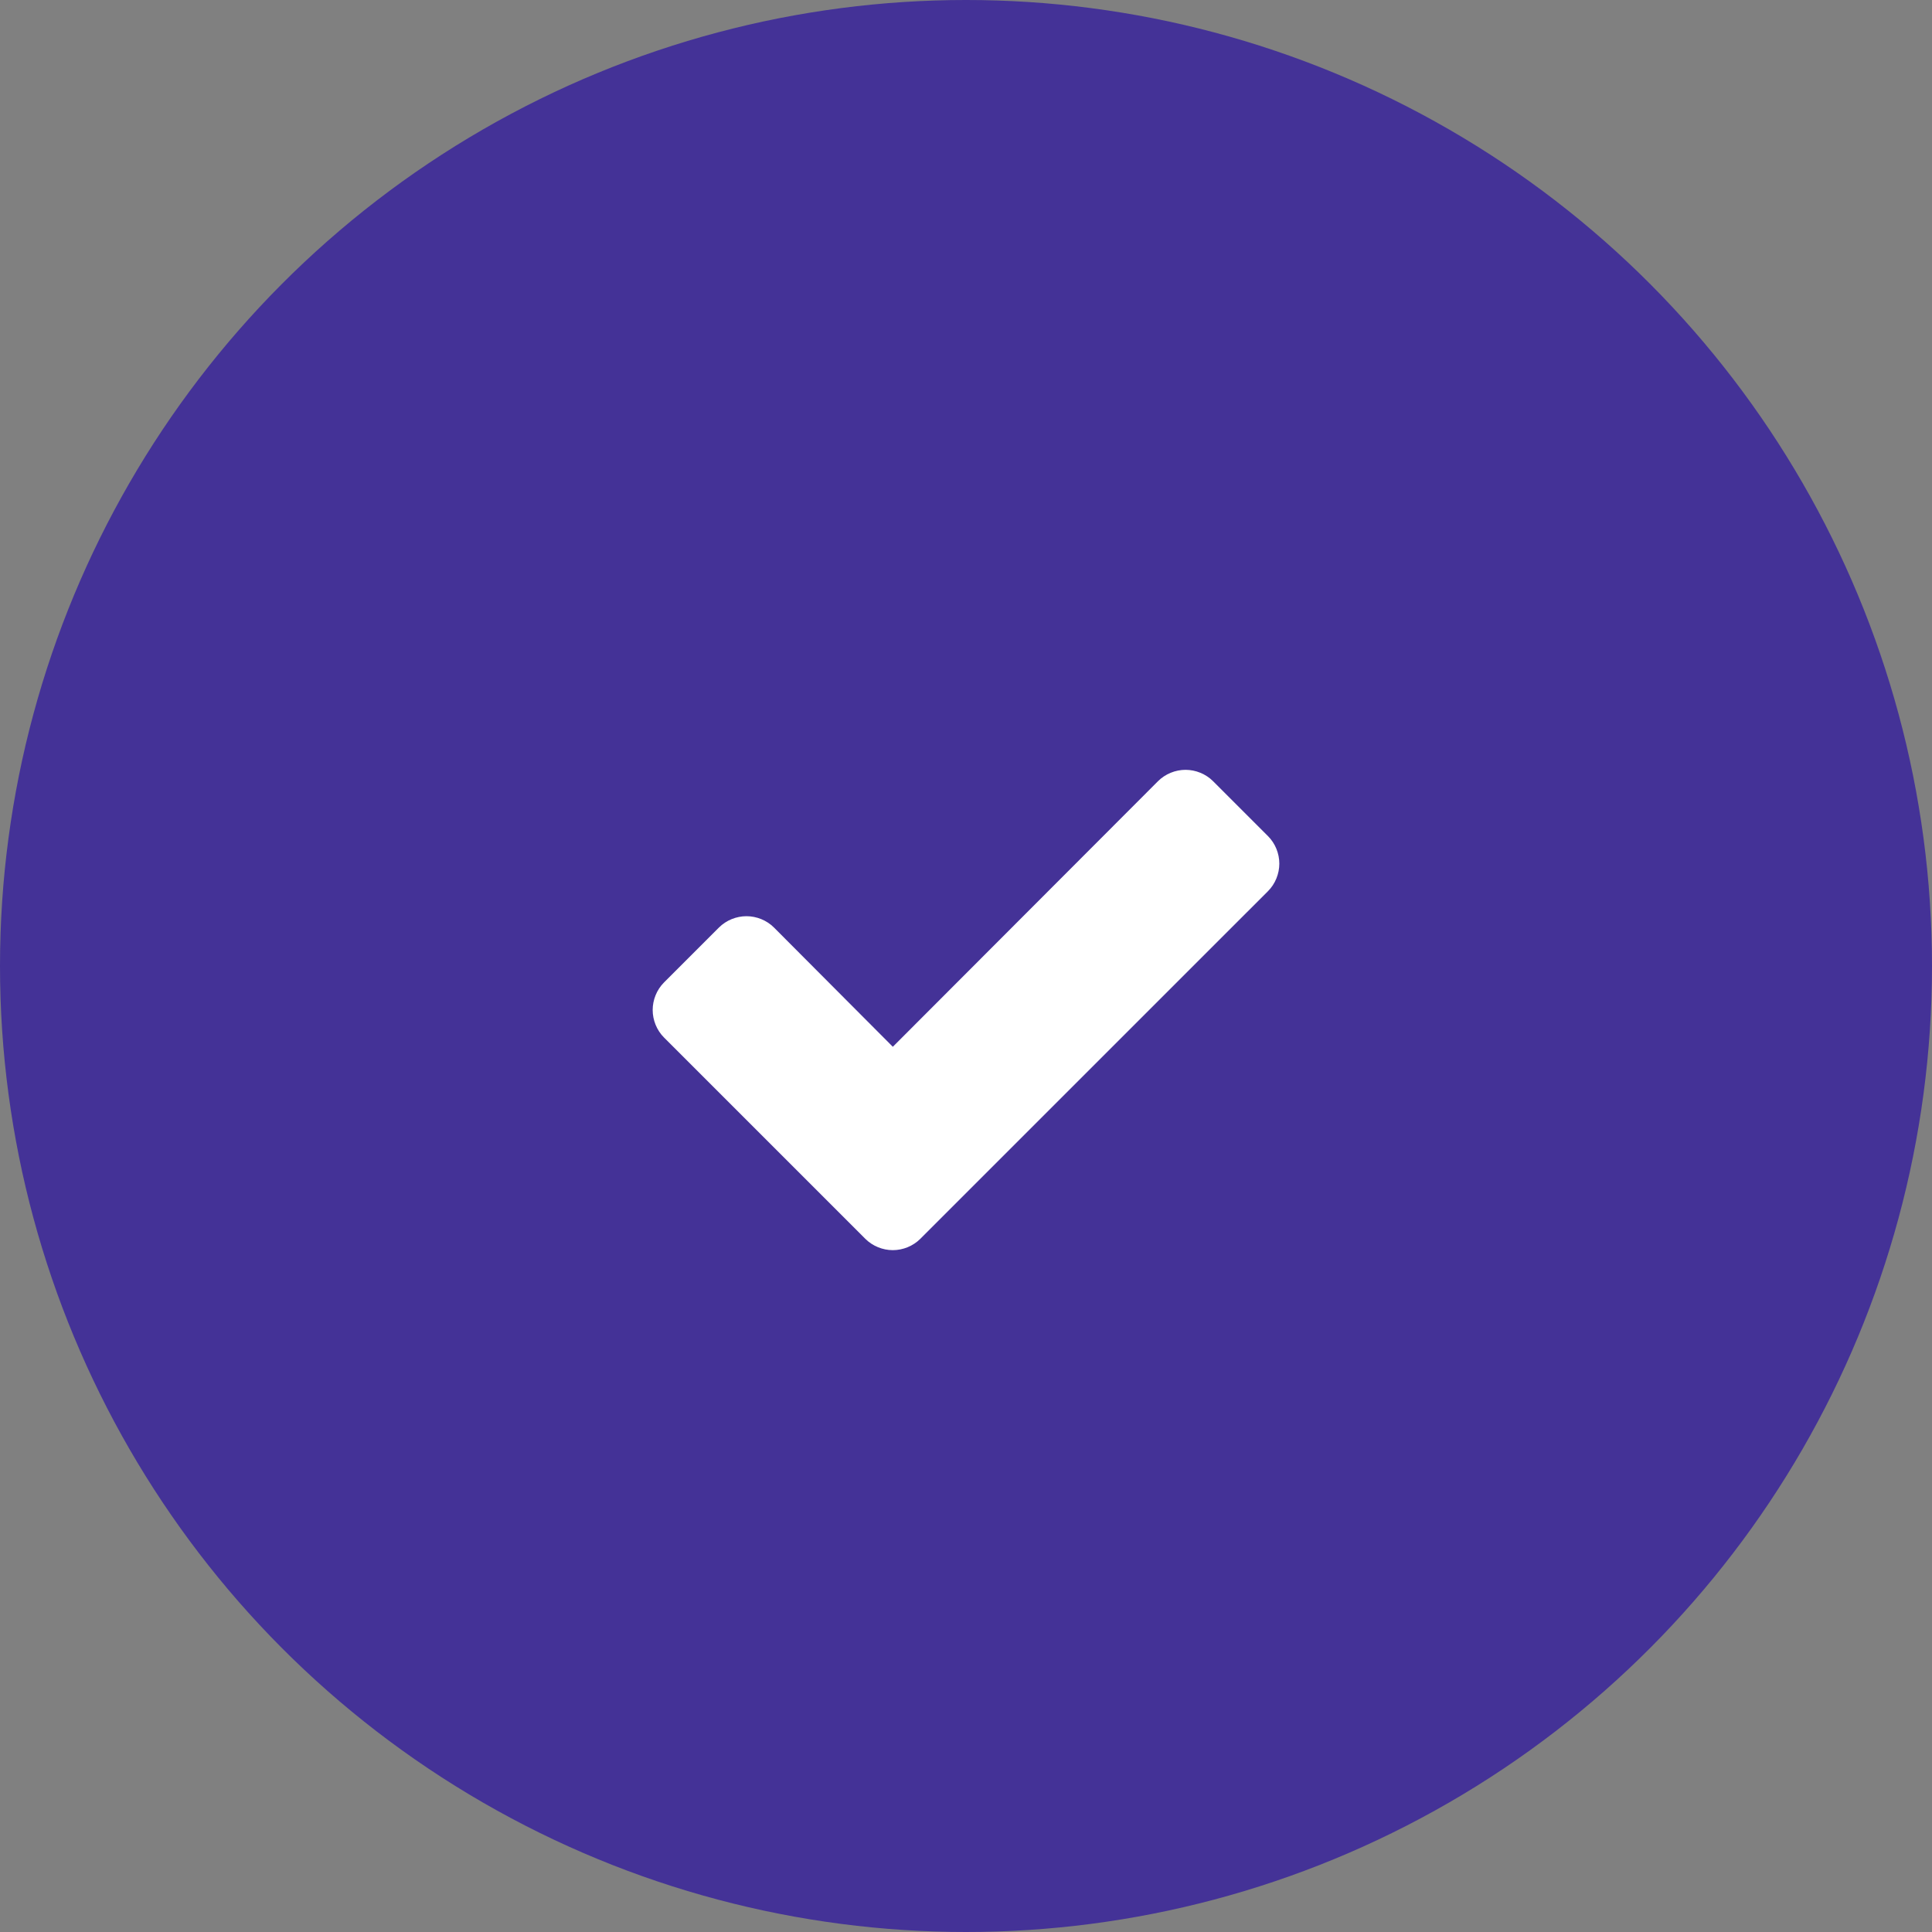<svg width="80" height="80" viewBox="0 0 80 80" fill="none" xmlns="http://www.w3.org/2000/svg">
<rect x="0" y="0" width="80" height="80" fill="#808080" stroke="none"/>
<circle cx="40" cy="40" r="40" fill="#443297"/>
<path d="M52.974 35.761C52.974 35.343 52.807 34.924 52.506 34.623L50.229 32.346C49.928 32.045 49.509 31.877 49.09 31.877C48.672 31.877 48.253 32.045 47.952 32.346L36.97 43.345L32.048 38.406C31.747 38.105 31.328 37.938 30.91 37.938C30.491 37.938 30.073 38.105 29.771 38.406L27.494 40.683C27.193 40.984 27.026 41.403 27.026 41.821C27.026 42.24 27.193 42.658 27.494 42.96L33.555 49.02L35.831 51.297C36.133 51.598 36.551 51.766 36.97 51.766C37.388 51.766 37.807 51.598 38.108 51.297L40.385 49.02L52.506 36.9C52.807 36.598 52.974 36.18 52.974 35.761Z" fill="white"/>
</svg>
